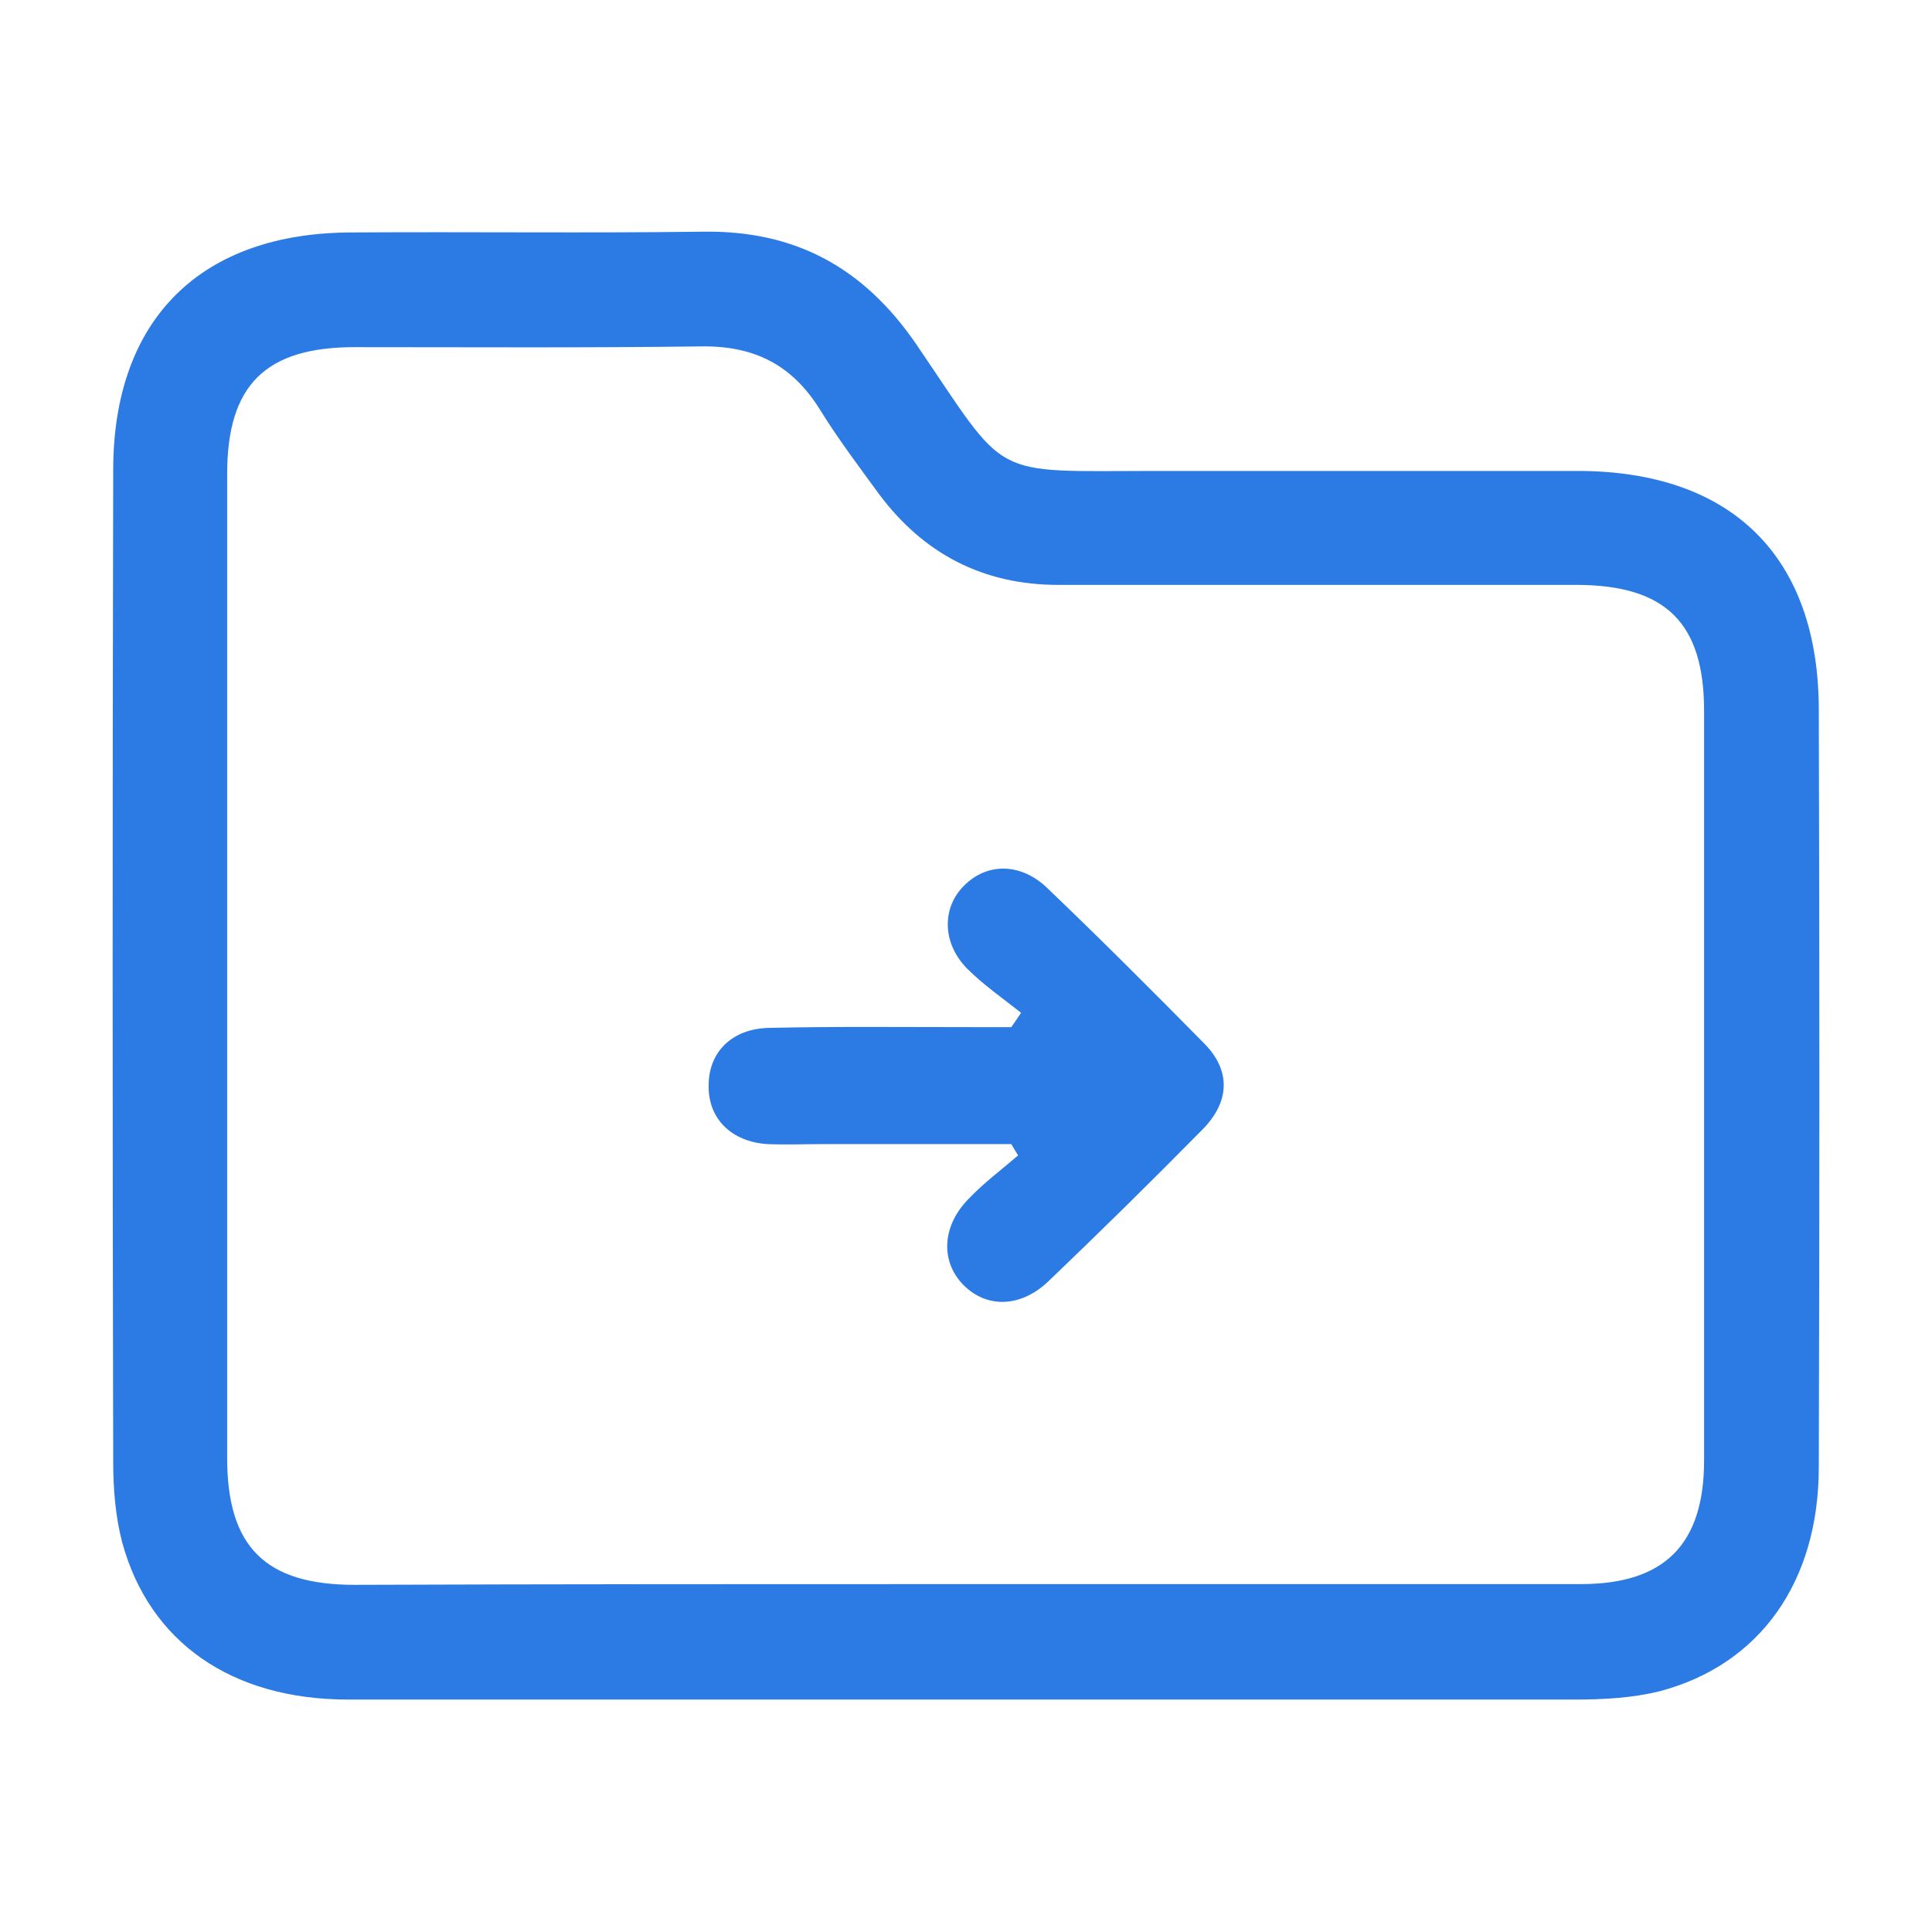 <?xml version="1.0" encoding="utf-8"?>
<!-- Generator: Adobe Illustrator 24.2.0, SVG Export Plug-In . SVG Version: 6.00 Build 0)  -->
<svg fill="#2c7be5" version="1.1" id="all-icon" xmlns="http://www.w3.org/2000/svg" xmlns:xlink="http://www.w3.org/1999/xlink" x="0px" y="0px"
	 viewBox="0 0 256 256" style="enable-background:new 0 0 256 256;" xml:space="preserve">
<g id="ic-folder-move">
	<path d="M128.1,225.2c-27.3,0-54.7,0-82,0c-15.4,0-26.3-7.6-29.9-20.8c-0.9-3.4-1.2-7.1-1.2-10.7c-0.1-43.8-0.1-87.6,0-131.4
		c0-20,11.6-31.5,31.7-31.5c15.5-0.1,31,0.1,46.4-0.1c12.2-0.2,21.3,4.7,28.3,14.9c12.4,18.2,9.4,16.8,31.8,16.8
		c18.6,0,37.2,0,55.8,0c20.5,0,32,11.4,32,31.7c0.1,33.4,0.1,66.8,0,100.3c0,15.2-7.8,26.2-21.1,29.7c-3.6,0.9-7.5,1.1-11.2,1.1
		C181.8,225.2,154.9,225.2,128.1,225.2z M127.5,209.9c27.3,0,54.7,0,82,0c11.1,0,16.3-5.3,16.3-16.4c0-33.1,0-66.2,0-99.3
		c0-11.7-5.1-16.7-17-16.7c-22.9,0-45.8,0-68.6,0c-9.9,0-17.8-4.1-23.7-12c-2.7-3.7-5.5-7.4-7.9-11.3c-3.7-5.9-8.7-8.4-15.7-8.3
		c-15.3,0.2-30.6,0.1-45.9,0.1c-11.8,0-16.9,5-16.9,16.8c0,43.5,0,86.9,0,130.4c0,11.8,5.1,16.8,16.9,16.8
		C73.8,209.9,100.6,209.9,127.5,209.9z"/>
	<path d="M135.3,134.2c-2.4-1.9-5-3.7-7.2-5.9c-3.3-3.4-3.3-8.1-0.3-11c3-3,7.5-3,11,0.4c7,6.7,13.9,13.6,20.7,20.5
		c3.6,3.6,3.5,7.7-0.1,11.4c-6.7,6.8-13.5,13.5-20.4,20.1c-3.7,3.6-8.3,3.7-11.4,0.5c-3-3.1-2.8-7.8,0.8-11.4c2-2.1,4.3-3.8,6.5-5.7
		c-0.3-0.5-0.6-1-0.9-1.5c-8.3,0-16.6,0-24.9,0c-2.5,0-4.9,0.1-7.4,0c-4.8-0.3-7.9-3.4-7.8-7.8c0-4.4,3.1-7.5,8-7.6
		c8.9-0.2,17.8-0.1,26.7-0.1c1.8,0,3.6,0,5.4,0C134.5,135.4,134.9,134.8,135.3,134.2z"/>
</g>
</svg>
